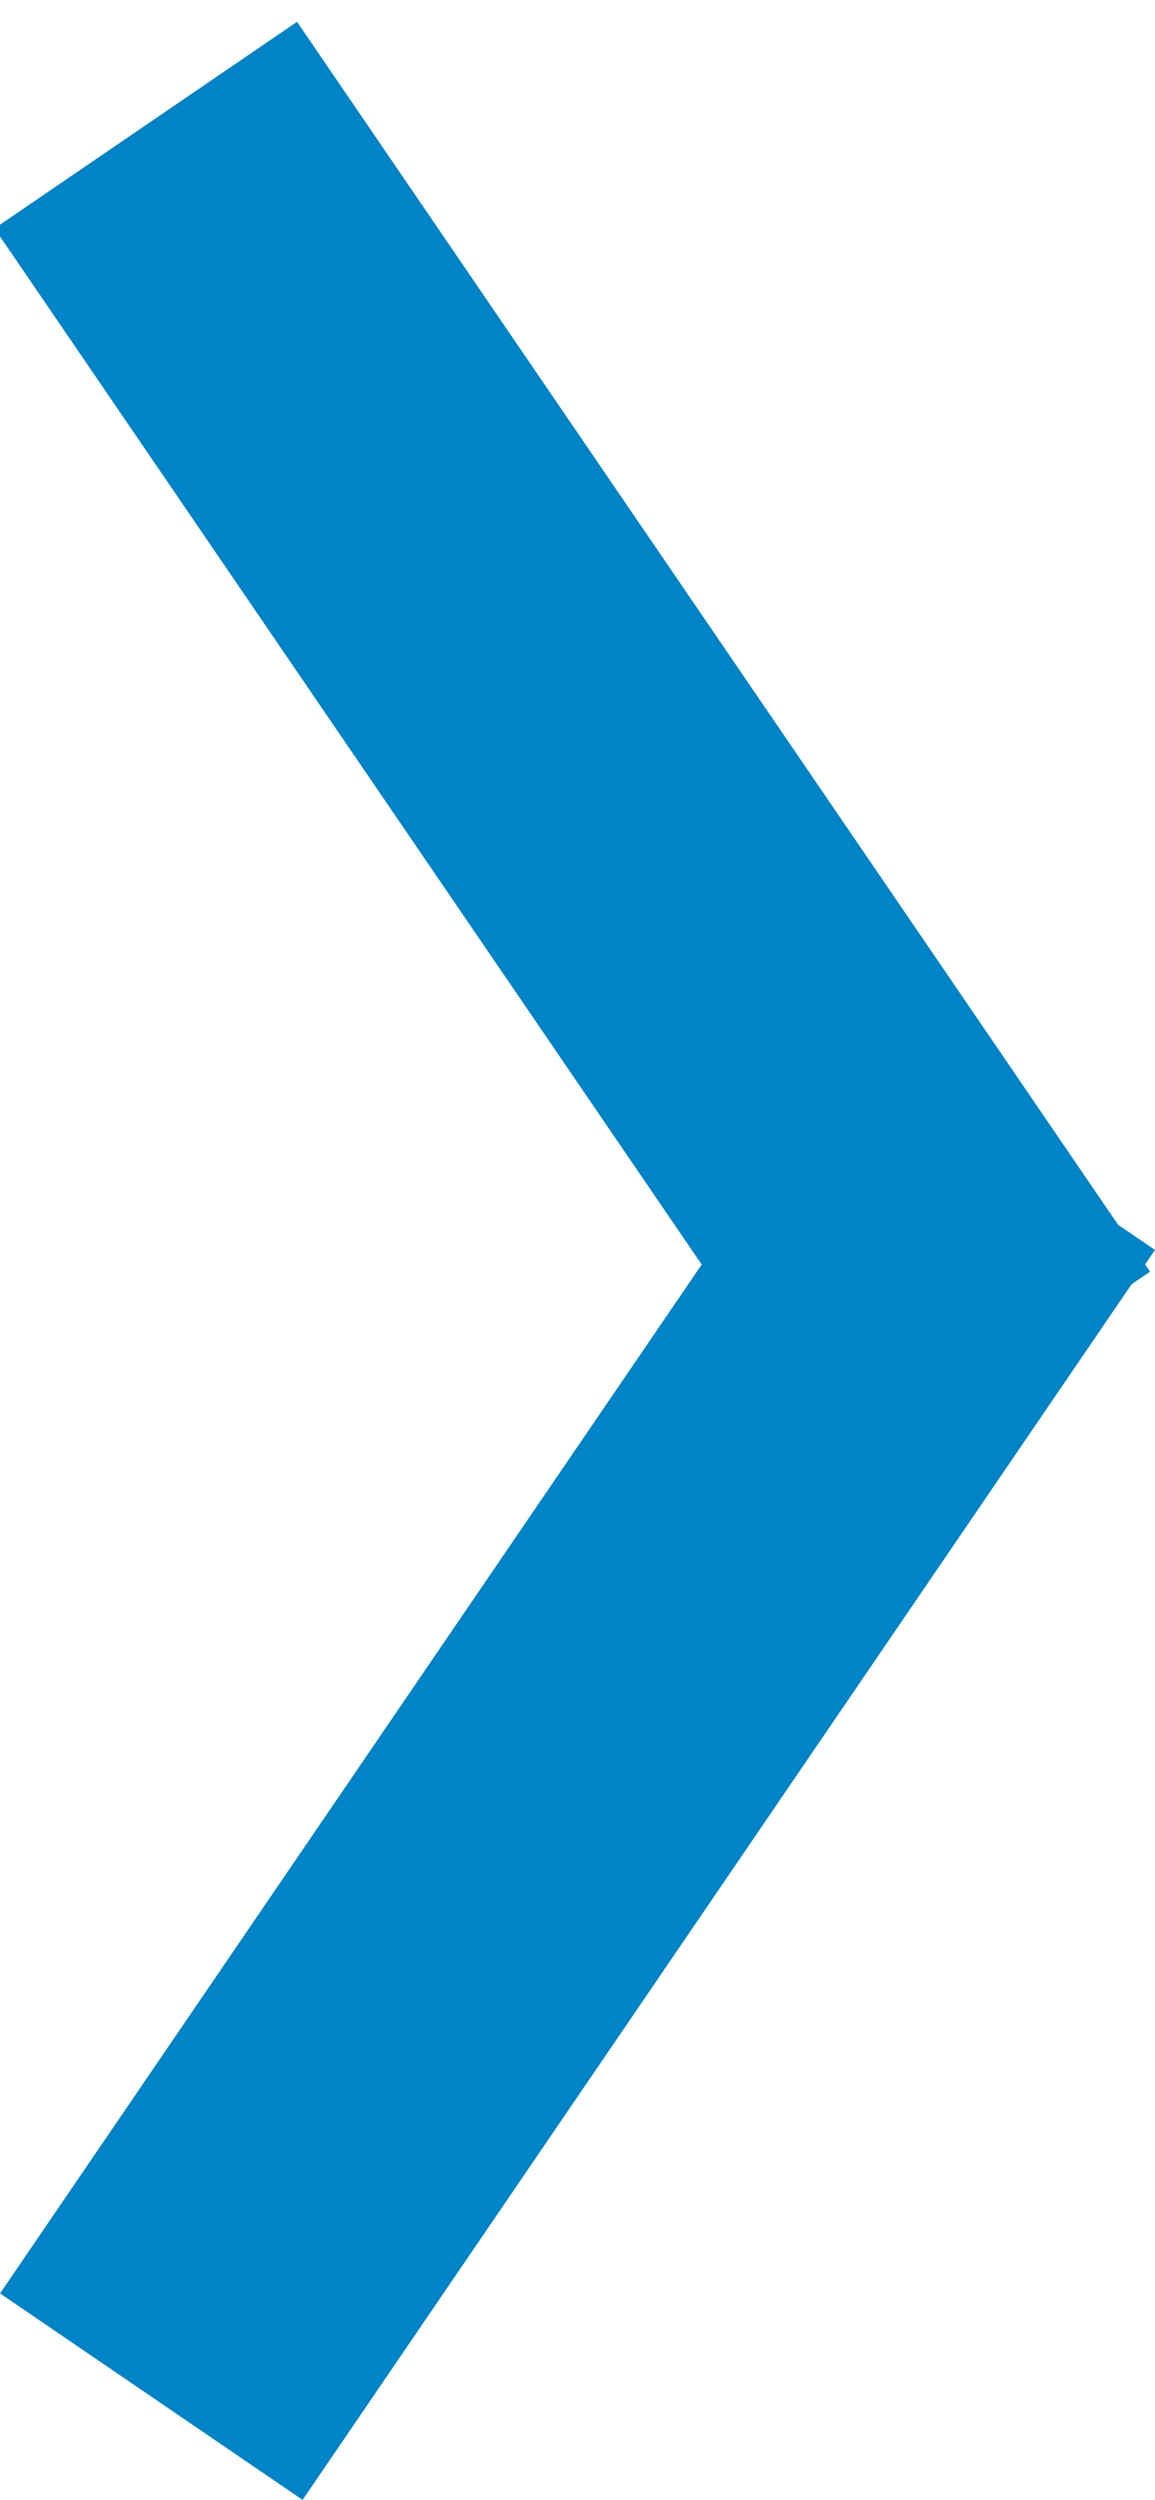 <svg xmlns="http://www.w3.org/2000/svg" xmlns:svg="http://www.w3.org/2000/svg" id="svg8" width="25.485" height="55.139" version="1.1" viewBox="0 0 6.743 14.589"><g id="layer1" transform="translate(295.379,-55.522)"><rect style="color:#000;clip-rule:nonzero;display:inline;overflow:visible;visibility:visible;opacity:1;isolation:auto;mix-blend-mode:normal;color-interpolation:sRGB;color-interpolation-filters:linearRGB;solid-color:#000;solid-opacity:1;vector-effect:none;fill:#0084c8;fill-opacity:1;fill-rule:nonzero;stroke:none;stroke-width:1.315;stroke-linecap:butt;stroke-linejoin:miter;stroke-miterlimit:4;stroke-dasharray:none;stroke-dashoffset:0;stroke-opacity:1;marker:none;marker-start:none;marker-mid:none;marker-end:none;color-rendering:auto;image-rendering:auto;shape-rendering:auto;text-rendering:auto;enable-background:accumulate" id="rect825" width="8.83" height="2.138" x="110.775" y="273.835" transform="matrix(-0.564,-0.826,-0.826,0.564,0,0)"/><rect id="rect827" width="8.83" height="2.138" x="214.557" y="203.032" transform="rotate(124.303)" style="color:#000;clip-rule:nonzero;display:inline;overflow:visible;visibility:visible;opacity:1;isolation:auto;mix-blend-mode:normal;color-interpolation:sRGB;color-interpolation-filters:linearRGB;solid-color:#000;solid-opacity:1;vector-effect:none;fill:#0084c8;fill-opacity:1;fill-rule:nonzero;stroke:none;stroke-width:1.315;stroke-linecap:butt;stroke-linejoin:miter;stroke-miterlimit:4;stroke-dasharray:none;stroke-dashoffset:0;stroke-opacity:1;marker:none;marker-start:none;marker-mid:none;marker-end:none;color-rendering:auto;image-rendering:auto;shape-rendering:auto;text-rendering:auto;enable-background:accumulate"/></g></svg>